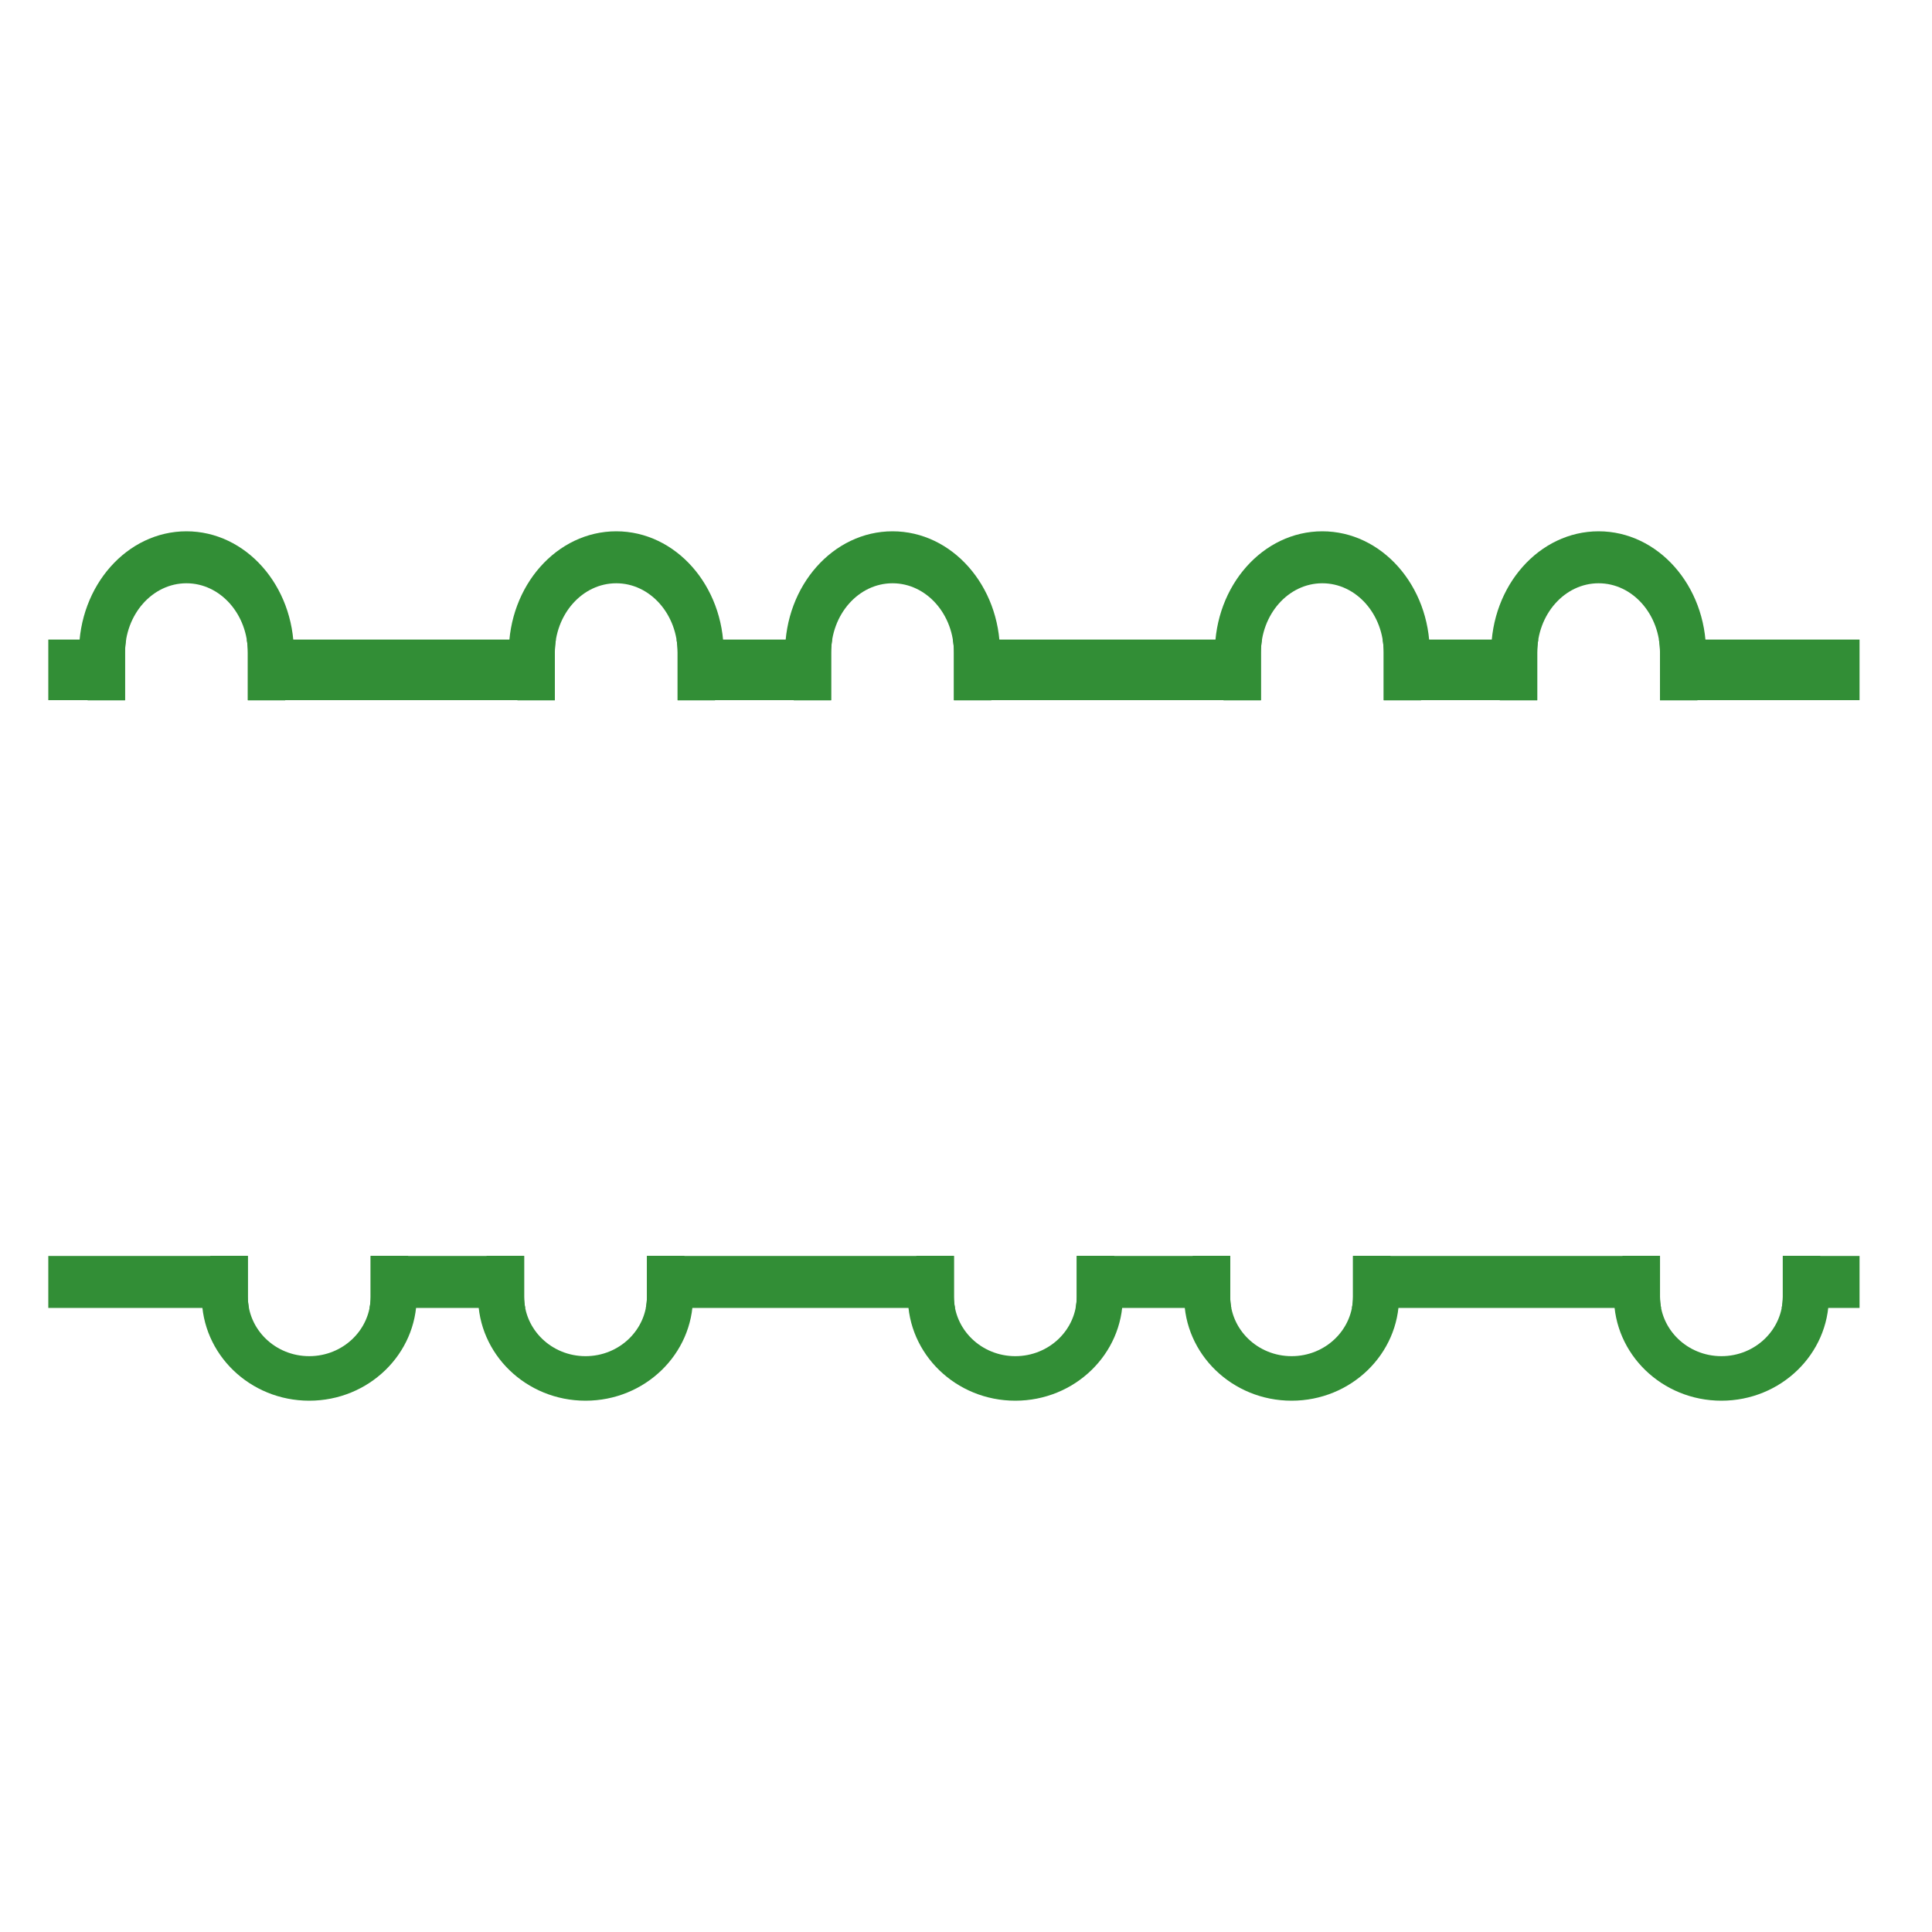 <svg width="80" height="80" viewBox="0 0 80 80" fill="none" xmlns="http://www.w3.org/2000/svg">
<path d="M37.593 53.697C37.593 53.094 37.721 52.521 37.952 52L39.5 52L39.5 53.697C39.5 55.055 40.638 56.156 42.042 56.156C43.447 56.156 44.585 55.055 44.585 53.697L44.585 52L46.132 52C46.364 52.521 46.492 53.094 46.492 53.697C46.492 56.073 44.5 58 42.042 58C39.585 58 37.593 56.073 37.593 53.697Z" fill="#328E36"/>
<path d="M8.715 52C8.484 52.521 8.356 53.094 8.356 53.697C8.356 56.073 10.348 58 12.805 58C15.262 58 17.254 56.073 17.254 53.697C17.254 53.094 17.126 52.521 16.895 52L15.348 52L15.348 53.697C15.348 55.055 14.209 56.156 12.805 56.156C11.401 56.156 10.263 55.055 10.263 53.697L10.263 52L8.715 52Z" fill="#328E36"/>
<path d="M20.156 52C19.925 52.521 19.797 53.094 19.797 53.697C19.797 56.073 21.789 58 24.246 58C26.703 58 28.695 56.073 28.695 53.697C28.695 53.094 28.567 52.521 28.336 52L26.788 52L26.788 53.697C26.788 55.055 25.65 56.156 24.246 56.156C22.842 56.156 21.703 55.055 21.703 53.697L21.703 52L20.156 52Z" fill="#328E36"/>
<path d="M49.393 52C49.162 52.521 49.034 53.094 49.034 53.697C49.034 56.073 51.026 58 53.483 58C55.94 58 57.932 56.073 57.932 53.697C57.932 53.094 57.804 52.521 57.573 52L56.025 52L56.025 53.697C56.025 55.055 54.887 56.156 53.483 56.156C52.079 56.156 50.941 55.055 50.941 53.697L50.941 52L49.393 52Z" fill="#328E36"/>
<path d="M21.748 54.158L15.303 54.158C15.332 54.008 15.348 53.854 15.348 53.697L15.348 52.006L21.703 52.006L21.703 53.697C21.703 53.854 21.719 54.008 21.748 54.158Z" fill="#328E36"/>
<path d="M26.788 53.697C26.788 53.854 26.773 54.008 26.744 54.158L39.545 54.158C39.515 54.008 39.5 53.854 39.5 53.697L39.5 52.006L26.788 52.006L26.788 53.697Z" fill="#328E36"/>
<path d="M10.263 52.006L2 52.006L2 54.158L10.307 54.158C10.278 54.008 10.263 53.854 10.263 53.697L10.263 52.006Z" fill="#328E36"/>
<path d="M44.54 54.158L50.985 54.158C50.956 54.008 50.941 53.854 50.941 53.697L50.941 52.006L44.585 52.006L44.585 53.697C44.585 53.854 44.569 54.008 44.54 54.158Z" fill="#328E36"/>
<path d="M55.981 54.158C56.01 54.008 56.025 53.854 56.025 53.697L56.025 52.006L68.737 52.006L68.737 53.697C68.737 53.854 68.753 54.008 68.782 54.158L55.981 54.158Z" fill="#328E36"/>
<path d="M73.822 53.697C73.822 53.854 73.807 54.008 73.777 54.158L77 54.158L77 52.006L73.822 52.006L73.822 53.697Z" fill="#328E36"/>
<path d="M66.831 53.697C66.831 53.094 66.959 52.521 67.19 52L68.737 52L68.737 53.697C68.737 55.055 69.876 56.156 71.28 56.156C72.684 56.156 73.822 55.055 73.822 53.697L73.822 52L75.37 52C75.601 52.521 75.729 53.094 75.729 53.697C75.729 56.073 73.737 58 71.28 58C68.823 58 66.831 56.073 66.831 53.697Z" fill="#328E36"/>
<path d="M41.407 27.02C41.407 27.723 41.279 28.393 41.048 29L39.5 29L39.5 27.02C39.5 25.436 38.362 24.152 36.958 24.152C35.553 24.152 34.415 25.436 34.415 27.02L34.415 29L32.868 29C32.636 28.393 32.508 27.723 32.508 27.02C32.508 24.248 34.5 22 36.958 22C39.415 22 41.407 24.248 41.407 27.02Z" fill="#328E36"/>
<path d="M70.285 29C70.516 28.393 70.644 27.723 70.644 27.02C70.644 24.248 68.652 22 66.195 22C63.738 22 61.746 24.248 61.746 27.02C61.746 27.723 61.874 28.393 62.105 29L63.653 29L63.653 27.02C63.653 25.436 64.791 24.152 66.195 24.152C67.599 24.152 68.737 25.436 68.737 27.02L68.737 29L70.285 29Z" fill="#328E36"/>
<path d="M58.844 29C59.075 28.393 59.203 27.723 59.203 27.02C59.203 24.248 57.211 22 54.754 22C52.297 22 50.305 24.248 50.305 27.02C50.305 27.723 50.433 28.393 50.664 29L52.212 29L52.212 27.02C52.212 25.436 53.35 24.152 54.754 24.152C56.158 24.152 57.297 25.436 57.297 27.02L57.297 29L58.844 29Z" fill="#328E36"/>
<path d="M29.607 29C29.838 28.393 29.966 27.723 29.966 27.02C29.966 24.248 27.974 22 25.517 22C23.06 22 21.068 24.248 21.068 27.02C21.068 27.723 21.196 28.393 21.427 29L22.975 29L22.975 27.02C22.975 25.436 24.113 24.152 25.517 24.152C26.921 24.152 28.059 25.436 28.059 27.02L28.059 29L29.607 29Z" fill="#328E36"/>
<path d="M57.252 26.483L63.697 26.483C63.668 26.657 63.653 26.837 63.653 27.02L63.653 28.993L57.297 28.993L57.297 27.02C57.297 26.837 57.281 26.657 57.252 26.483Z" fill="#328E36"/>
<path d="M52.212 27.02C52.212 26.837 52.227 26.657 52.257 26.483L39.455 26.483C39.485 26.657 39.5 26.837 39.5 27.02L39.5 28.993L52.212 28.993L52.212 27.02Z" fill="#328E36"/>
<path d="M68.737 28.993L77 28.993L77 26.483L68.693 26.483C68.722 26.657 68.737 26.837 68.737 27.02L68.737 28.993Z" fill="#328E36"/>
<path d="M34.46 26.483L28.015 26.483C28.044 26.657 28.059 26.837 28.059 27.02L28.059 28.993L34.415 28.993L34.415 27.02C34.415 26.837 34.431 26.657 34.46 26.483Z" fill="#328E36"/>
<path d="M23.019 26.483C22.99 26.657 22.975 26.837 22.975 27.02L22.975 28.993L10.263 28.993L10.263 27.02C10.263 26.837 10.247 26.657 10.218 26.483L23.019 26.483Z" fill="#328E36"/>
<path d="M5.178 27.02C5.178 26.837 5.193 26.657 5.223 26.483L2 26.483L2 28.993L5.178 28.993L5.178 27.02Z" fill="#328E36"/>
<path d="M12.169 27.02C12.169 27.723 12.041 28.393 11.81 29L10.263 29L10.263 27.02C10.263 25.436 9.124 24.152 7.72 24.152C6.316 24.152 5.178 25.436 5.178 27.02L5.178 29L3.63 29C3.399 28.393 3.271 27.723 3.271 27.02C3.271 24.248 5.263 22 7.72 22C10.178 22 12.169 24.248 12.169 27.02Z" fill="#328E36"/>
</svg>
